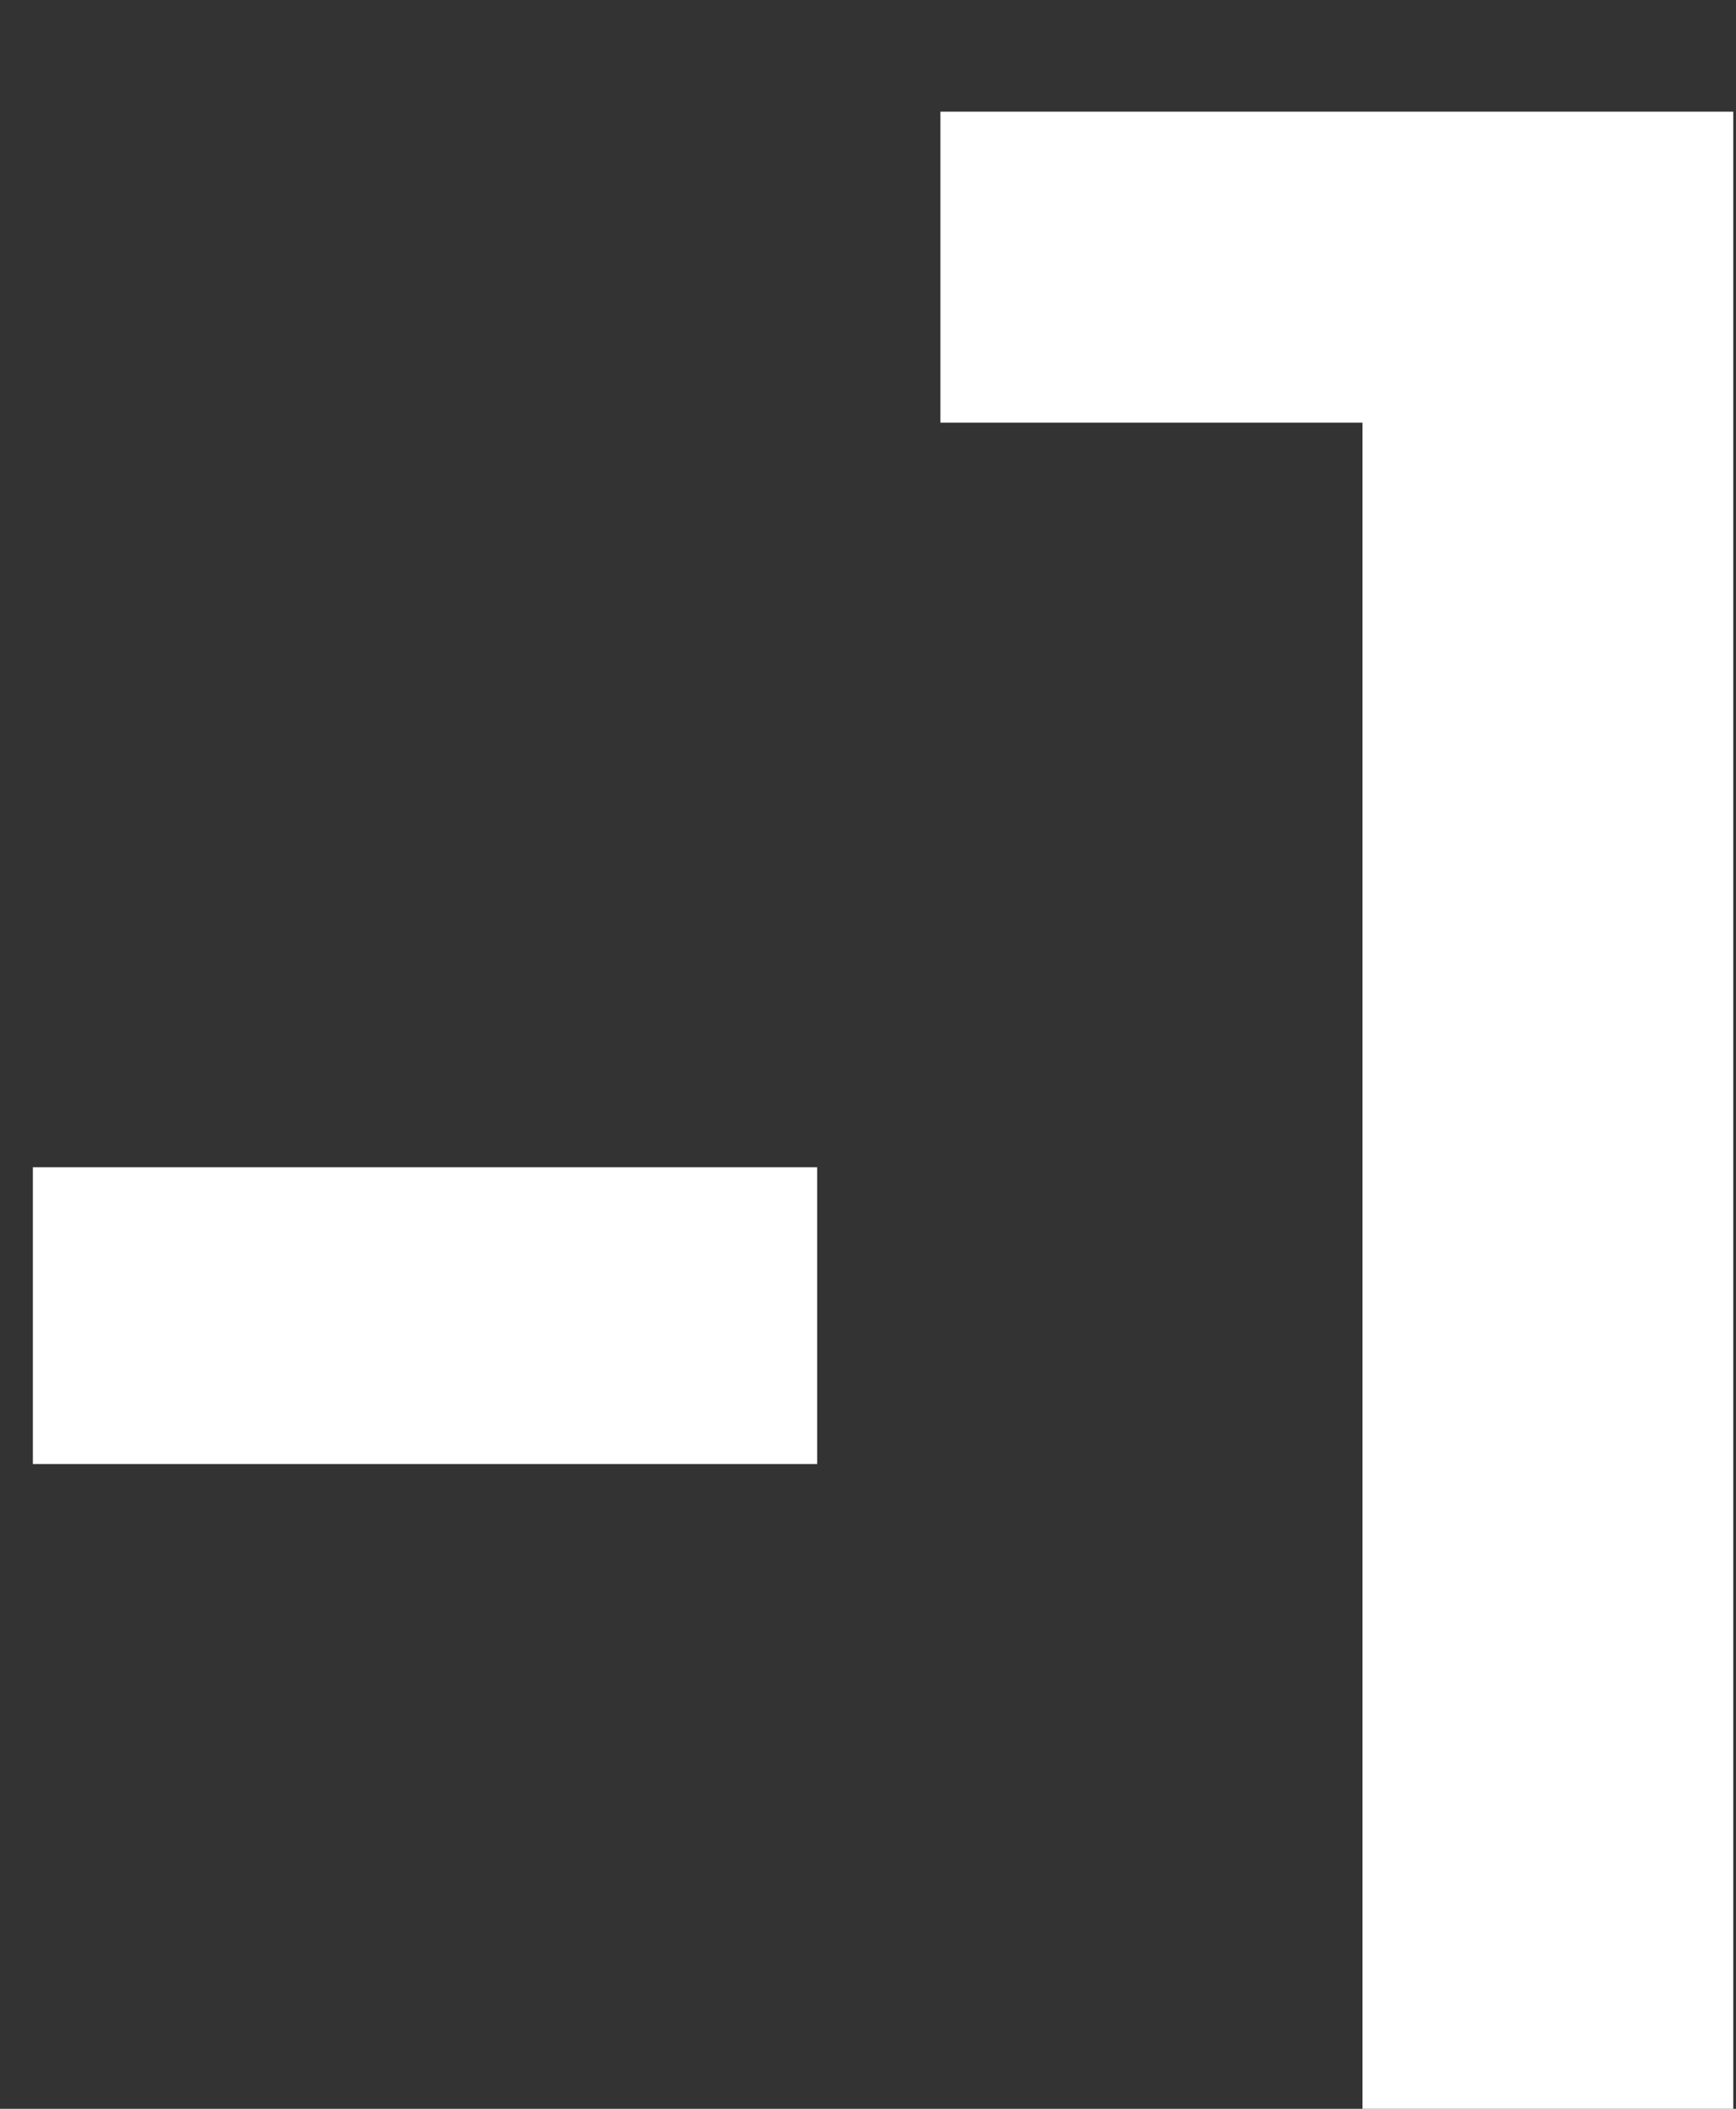 <svg width="14" height="17" viewBox="0 0 14 17" fill="none" xmlns="http://www.w3.org/2000/svg">
    <rect x="0" y="0" width="14" height="17" fill="#333333" stroke="none"/>
    <path d="M0.265 9.41H6.59V11.802H0.265V9.41ZM13.978 0.9V17H10.988V3.407H7.584V0.9H13.978Z" fill="white"/>
</svg>